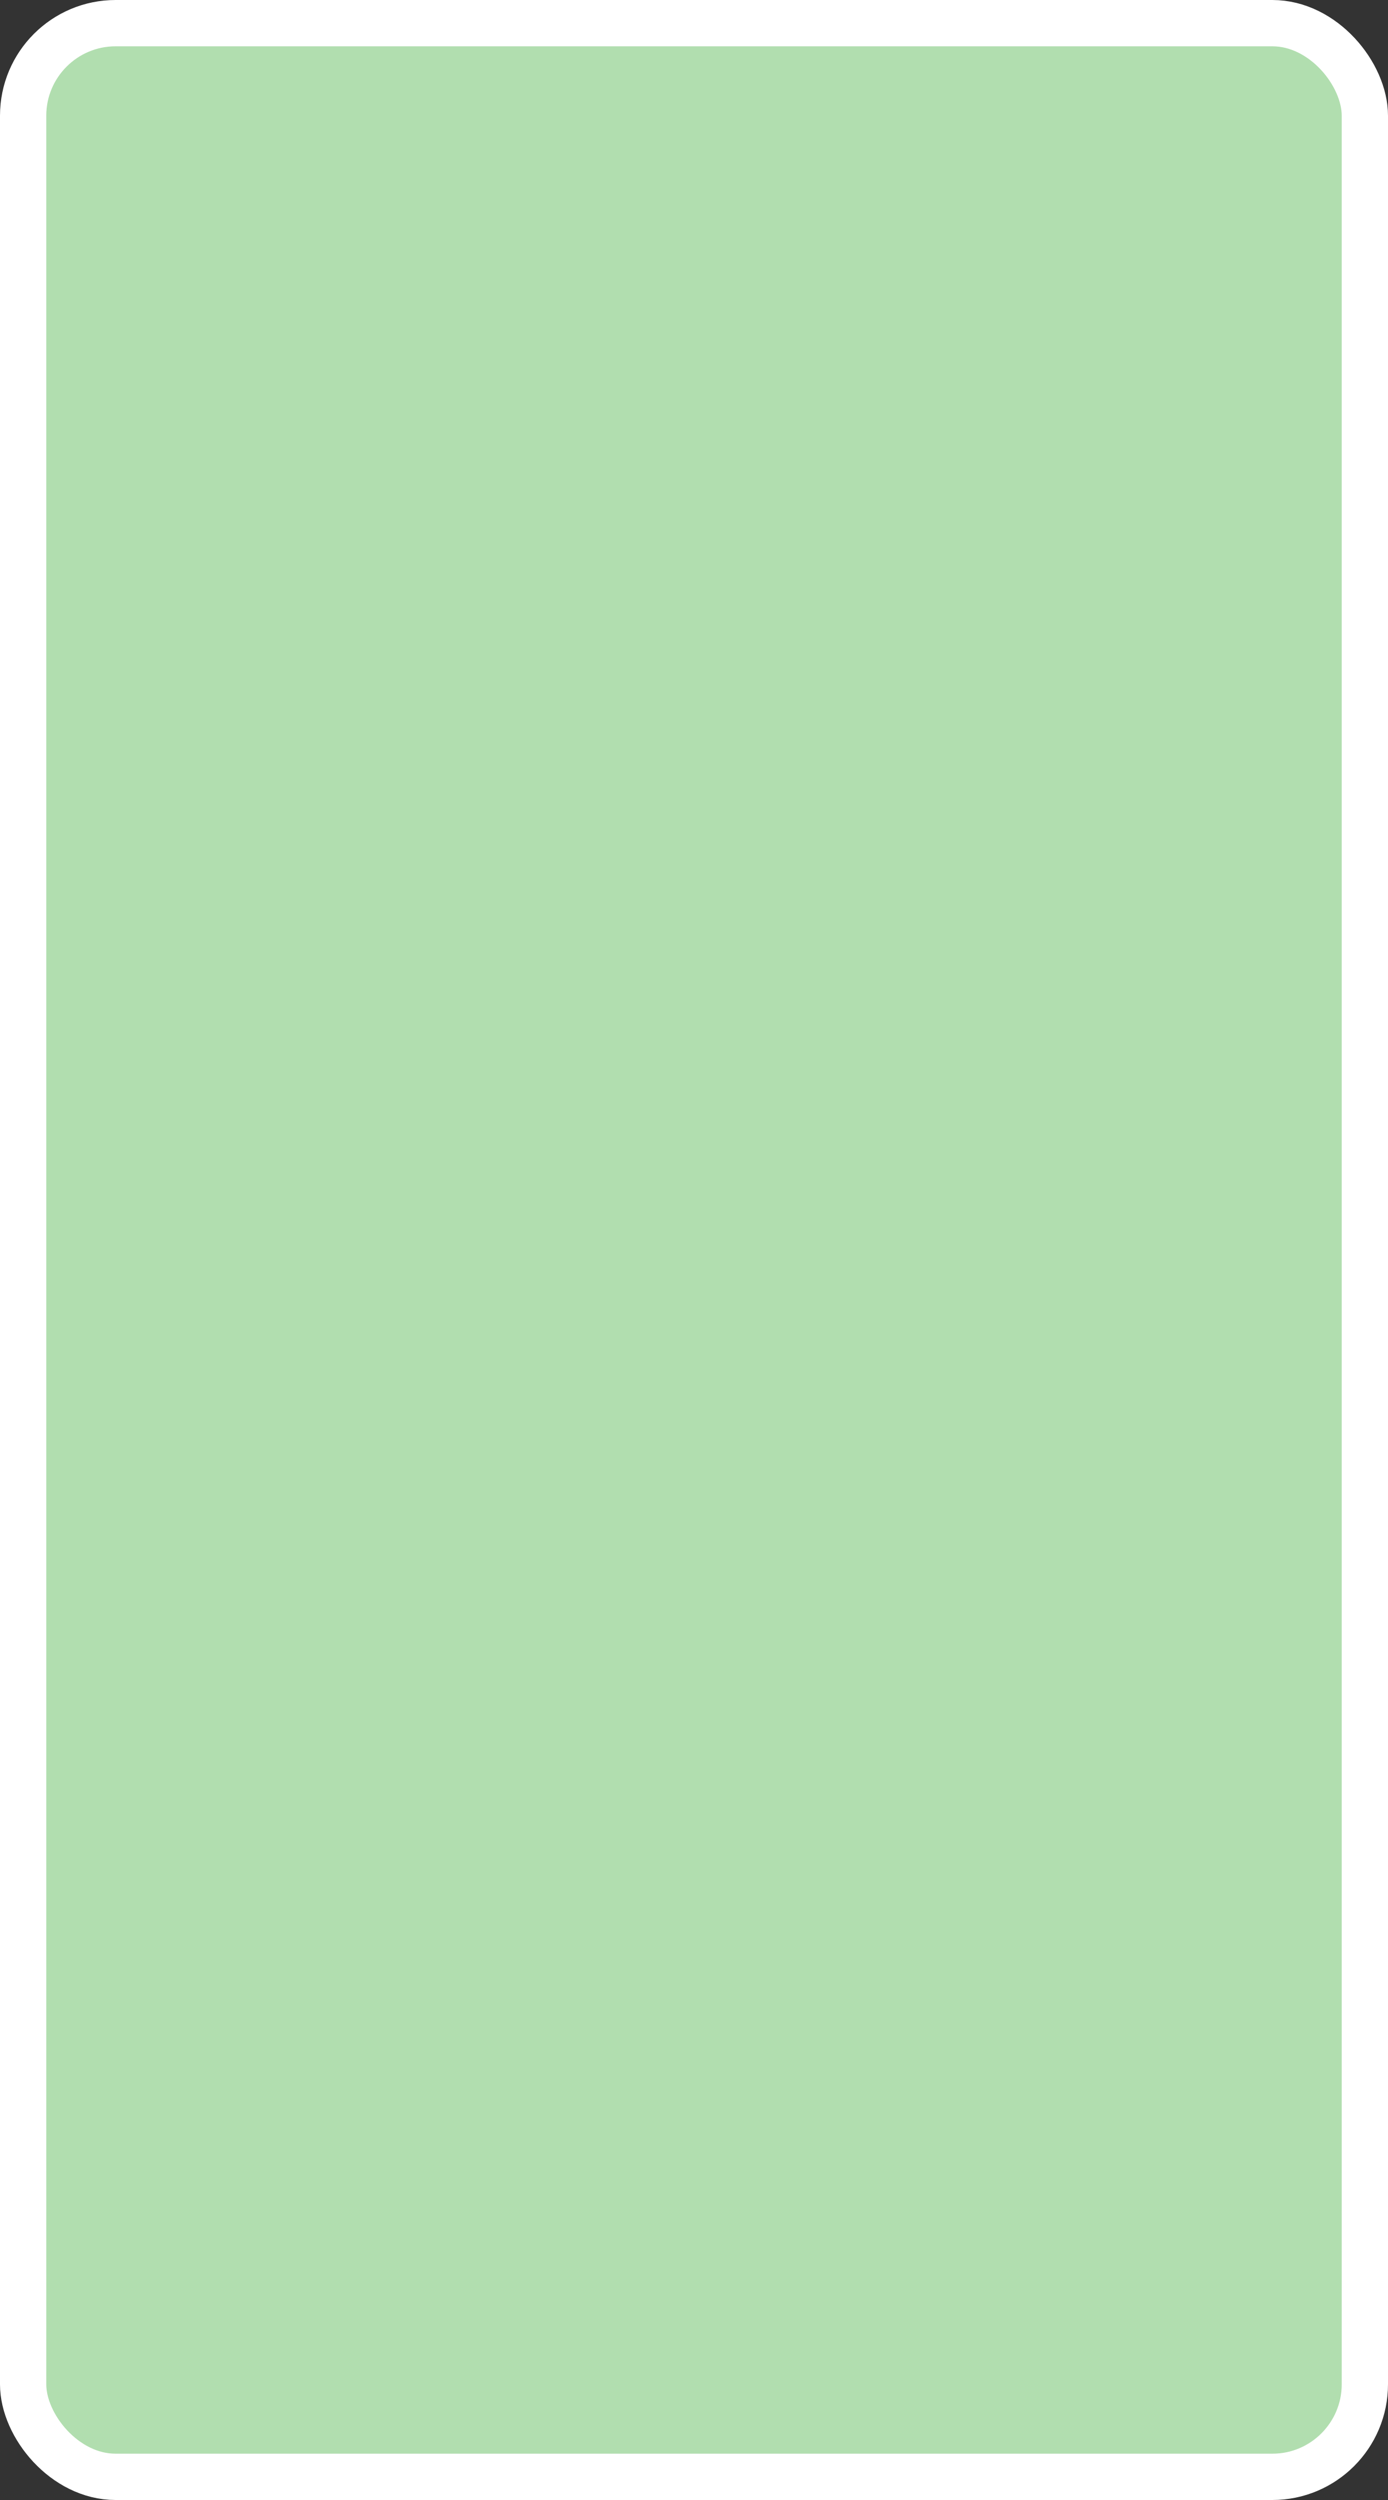 <?xml version='1.0' encoding='utf-8'?>
<svg xmlns="http://www.w3.org/2000/svg" width="30" height="54" viewBox="0 0 30 54">
  <rect x="0" y="0" width="30" height="54" fill="#333333" stroke="none"/>
  <rect x="0.5" y="0.5" width="29" height="53" rx="2" ry="2" fill="#B1DEAF" stroke="#FFFFFF" stroke-width="1"/>
</svg>
